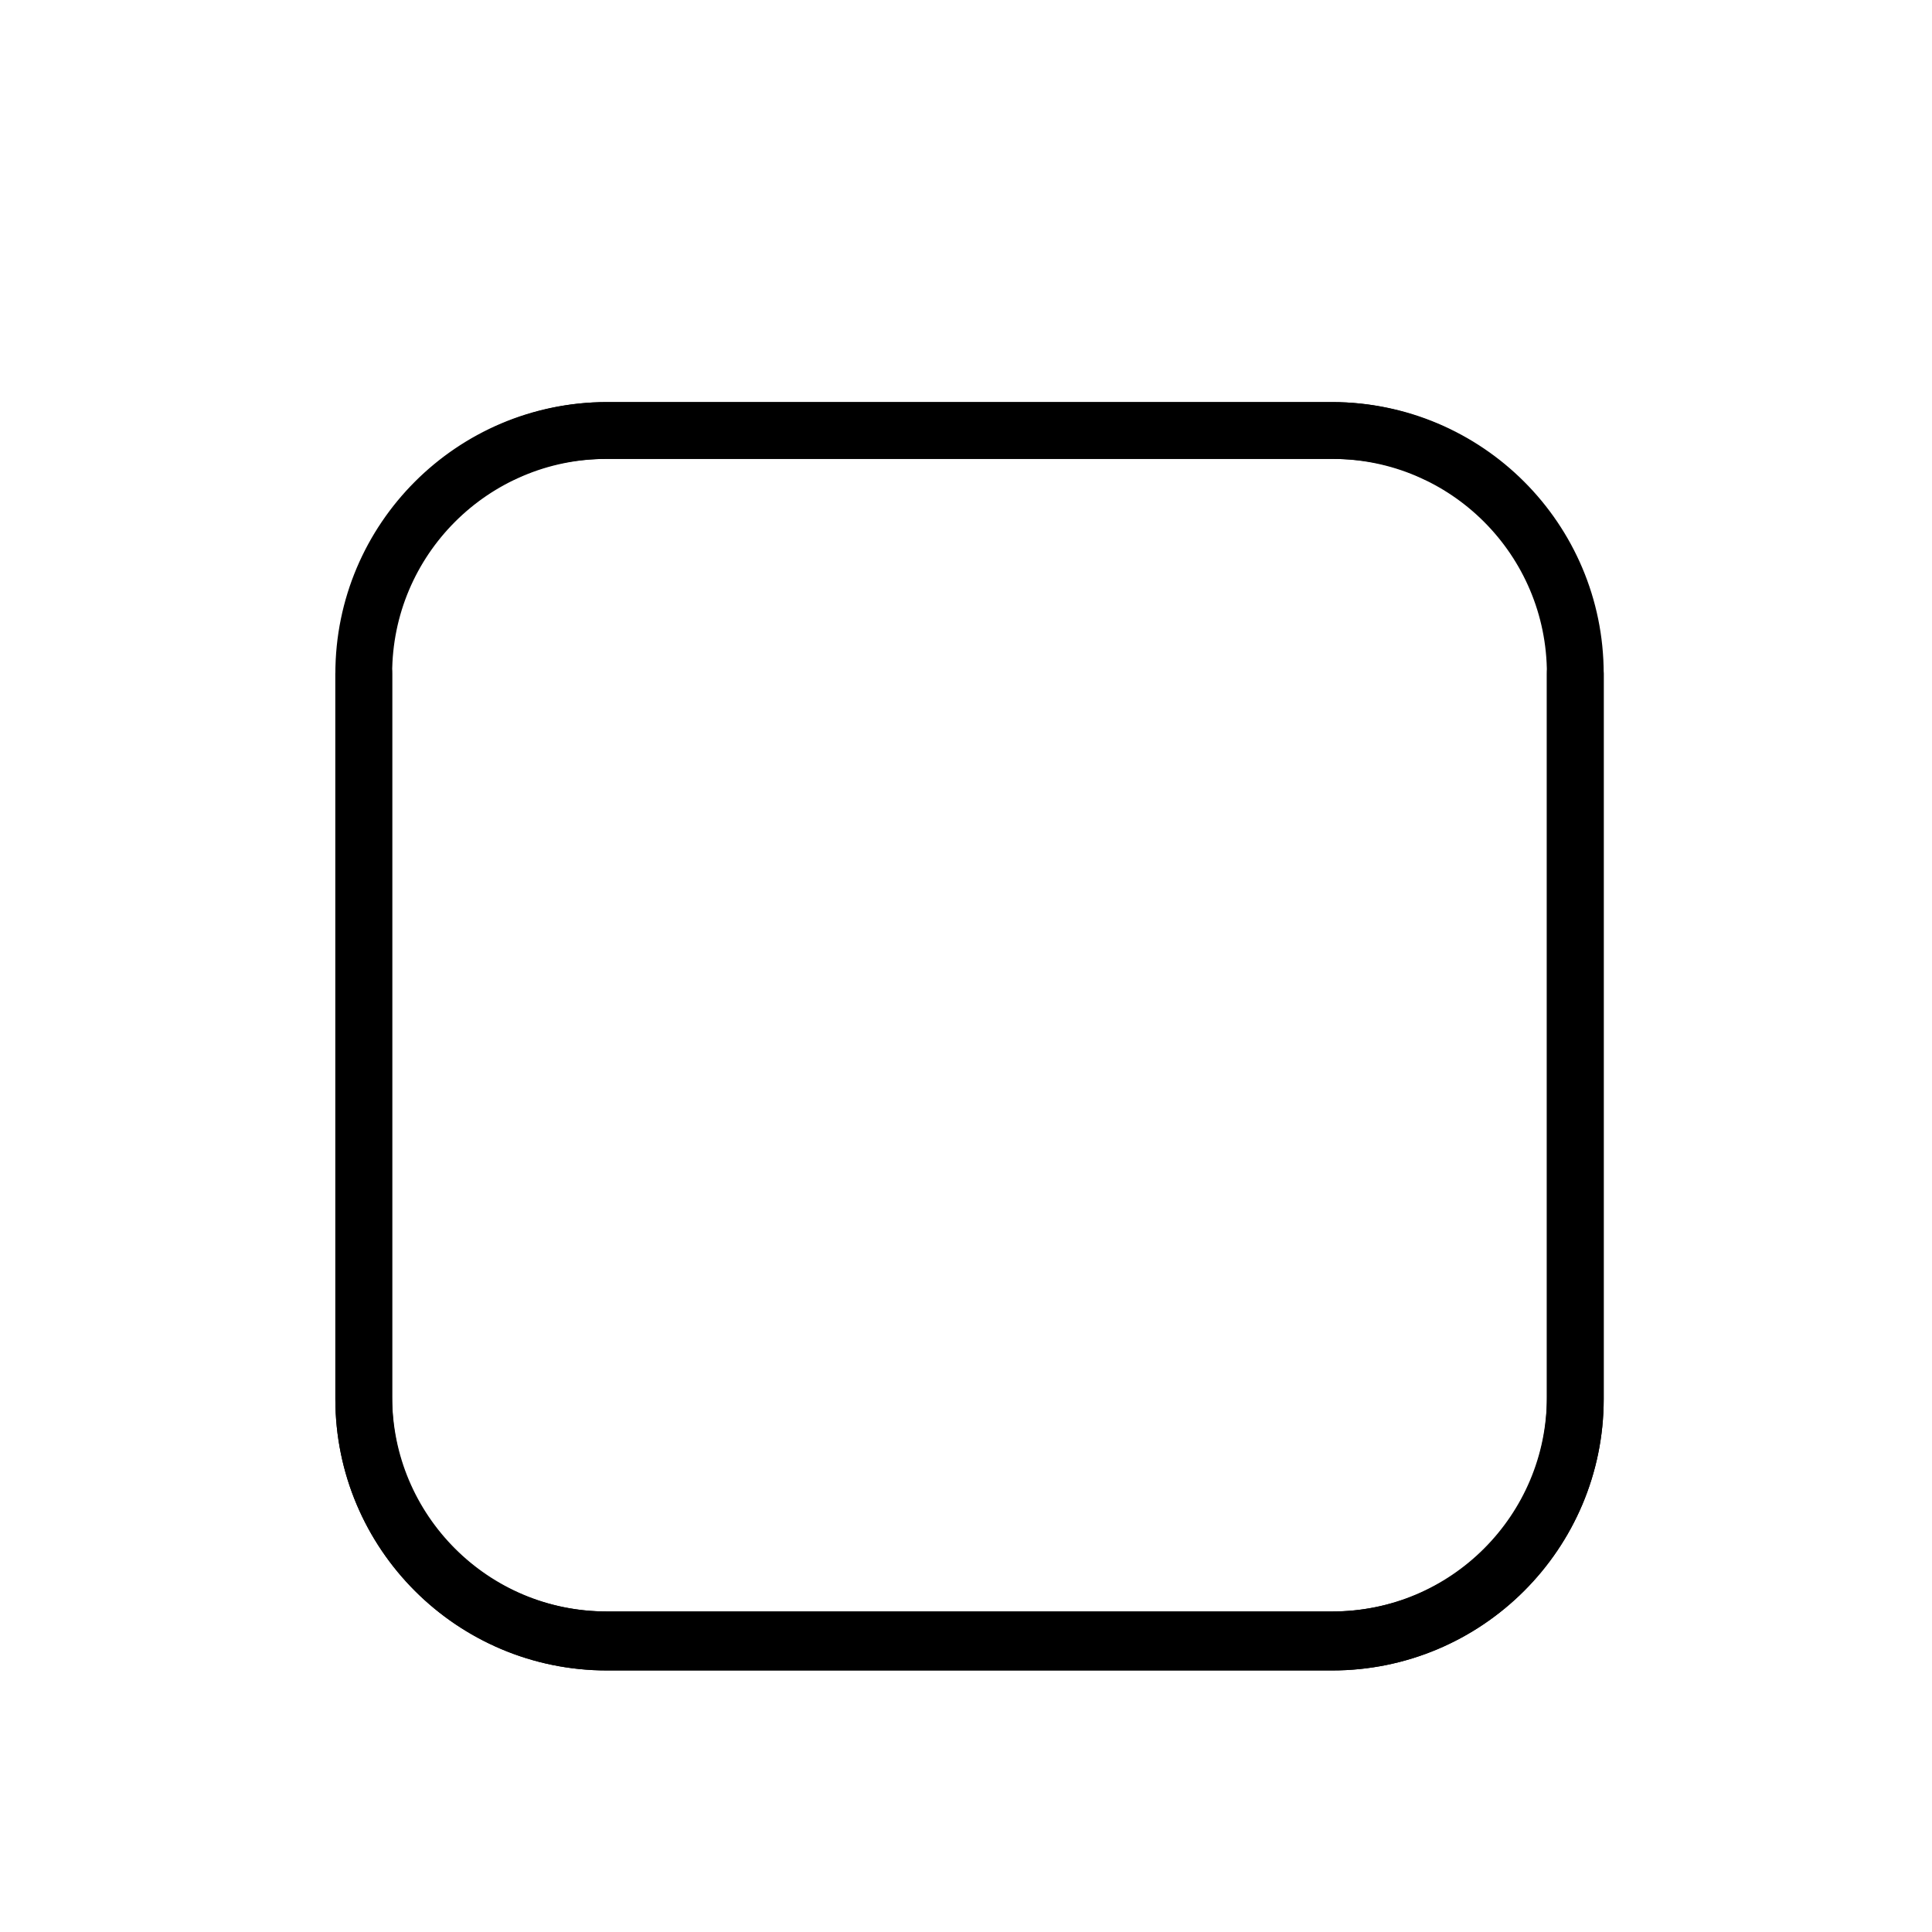 <?xml version="1.0" encoding="utf-8"?>
<!-- Generator: Adobe Illustrator 16.0.0, SVG Export Plug-In . SVG Version: 6.00 Build 0)  -->
<!DOCTYPE svg PUBLIC "-//W3C//DTD SVG 1.1//EN" "http://www.w3.org/Graphics/SVG/1.1/DTD/svg11.dtd">
<svg version="1.1" id="Layer_3" xmlns="http://www.w3.org/2000/svg" xmlns:xlink="http://www.w3.org/1999/xlink" x="0px" y="0px"
	 width="100px" height="100px" viewBox="0 0 100 100" enable-background="new 0 0 100 100" xml:space="preserve">
<g>
	<path stroke="#000000" stroke-width="0.75" stroke-miterlimit="10" d="M81.537,33.773c-0.658,0-1.096,0.437-1.096,1.094v37.539
		c0,6.348-5.143,11.379-11.492,11.379H31.415c-6.349,0-11.492-5.143-11.492-11.488V34.868c0-6.348,5.144-11.491,11.492-11.491
		h37.535c1.753,0,3.396,0.328,4.926,1.093c0.548,0.219,1.203,0,1.424-0.548c0.219-0.545,0-1.203-0.547-1.421
		c-1.858-0.875-3.831-1.314-5.803-1.314H31.415c-7.553,0-13.682,6.129-13.682,13.681v37.539c0,7.553,6.129,13.68,13.682,13.68
		h37.535c7.553,0,13.683-6.127,13.683-13.68V34.868C82.632,34.21,82.084,33.773,81.537,33.773z"/>
	<path stroke="#000000" stroke-width="0.75" stroke-miterlimit="10" d="M17.732,34.868v37.539c0,7.553,6.13,13.68,13.683,13.68
		H68.95c7.553,0,13.682-6.127,13.682-13.68V34.868c0-7.551-6.129-13.681-13.682-13.681H31.415c-1.972,0-3.944,0.438-5.803,1.314
		c-0.547,0.219-0.766,0.876-0.547,1.421c0.221,0.548,0.876,0.767,1.424,0.548c1.53-0.765,3.173-1.093,4.926-1.093H68.95
		c6.348,0,11.492,5.143,11.492,11.491v37.429c0,6.346-5.145,11.488-11.492,11.488H31.415c-6.35,0-11.492-5.031-11.492-11.379V34.868
		c0-0.658-0.438-1.094-1.096-1.094C18.28,33.773,17.732,34.21,17.732,34.868z"/>
</g>
</svg>

